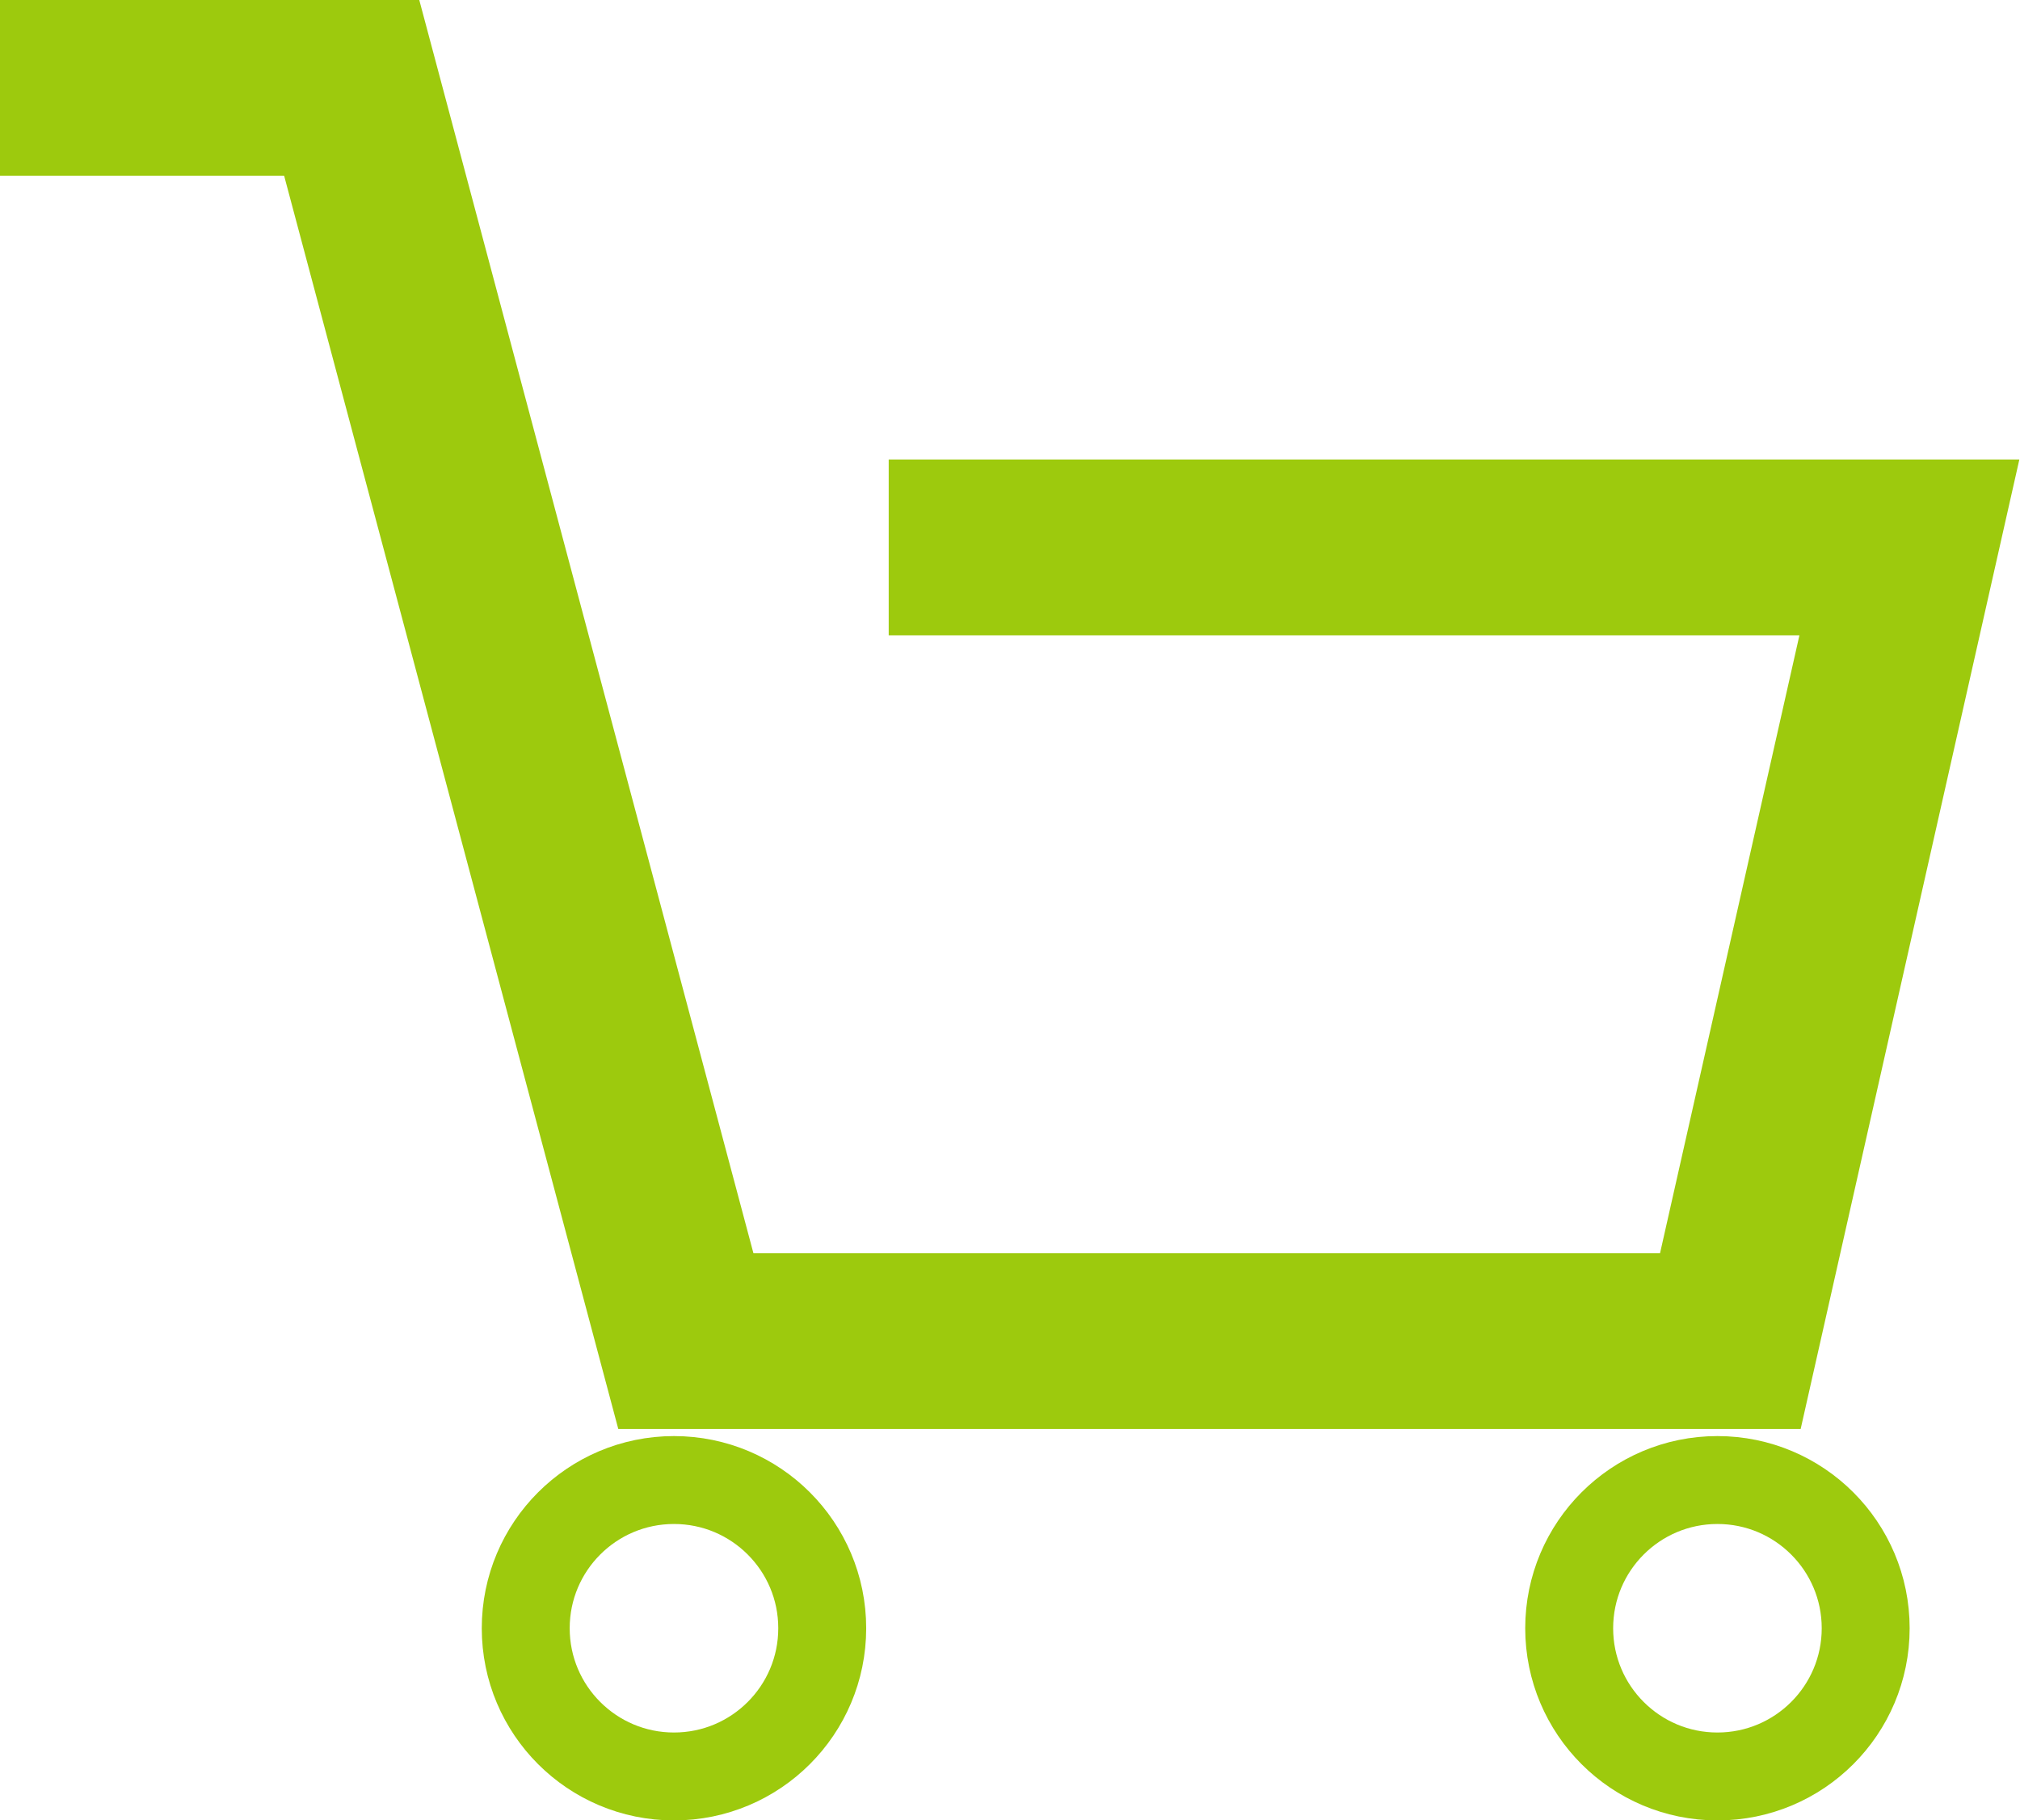 <svg xmlns="http://www.w3.org/2000/svg" width="22.973" height="20.707" viewBox="0 0 22.973 20.707">
  <g id="Group_157" data-name="Group 157" transform="translate(-1488.227 -879.447)">
    <path id="Path_8" data-name="Path 8" d="M1476.227,760.447h4l3.8,14.255h11.879l2.036-9.028h-11.608" transform="translate(12 120)" fill="none" stroke="#9dca0d" stroke-width="2"/>
    <g id="Ellipse_4" data-name="Ellipse 4" transform="translate(1505.573 895.783)" fill="none" stroke="#9dca0d" stroke-width="1">
      <circle cx="2.186" cy="2.186" r="2.186" stroke="none"/>
      <circle cx="2.186" cy="2.186" r="1.686" fill="none"/>
    </g>
    <g id="Ellipse_5" data-name="Ellipse 5" transform="translate(1493.706 895.783)" fill="none" stroke="#9dca0d" stroke-width="1">
      <circle cx="2.186" cy="2.186" r="2.186" stroke="none"/>
      <circle cx="2.186" cy="2.186" r="1.686" fill="none"/>
    </g>
  </g>
</svg>
